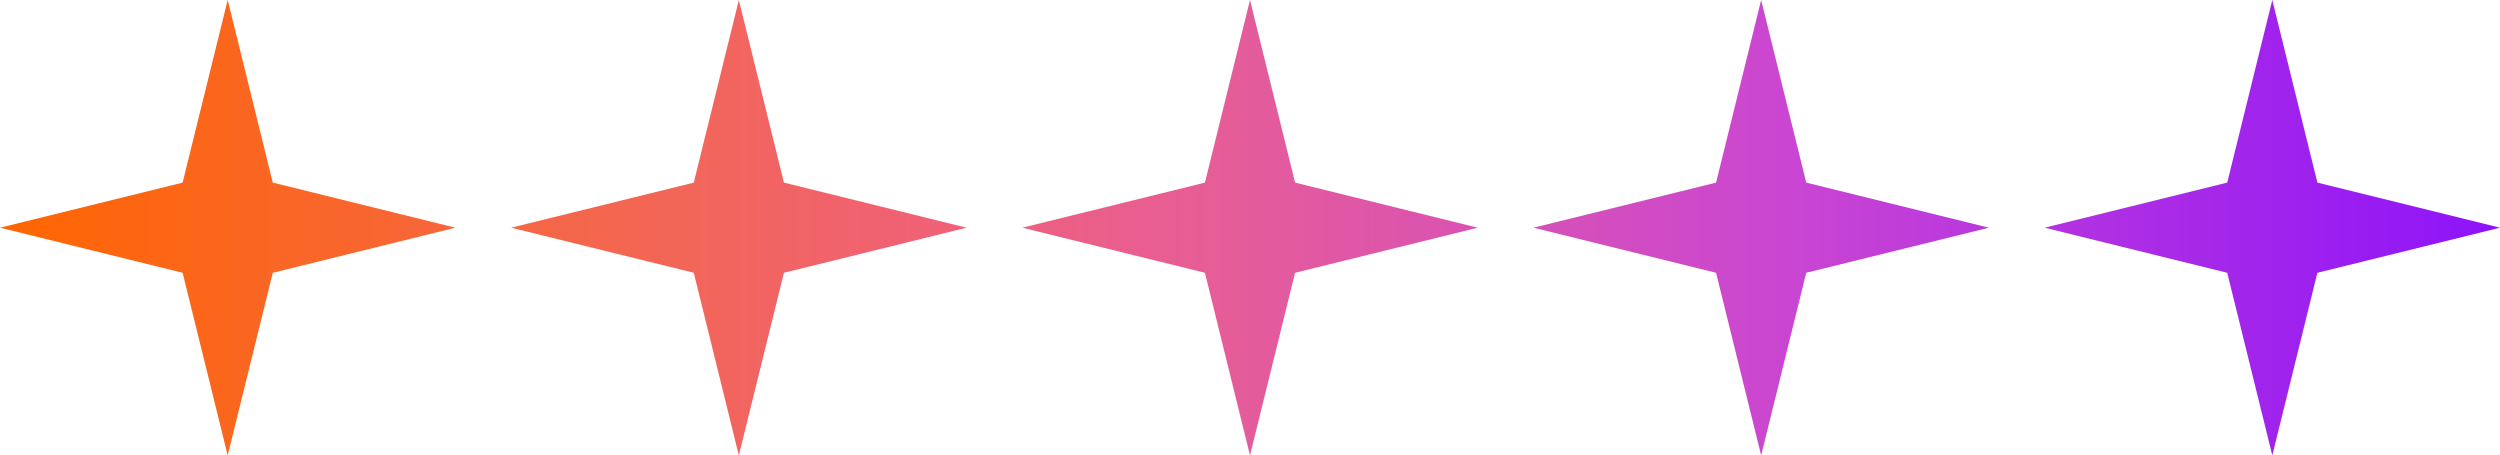 <svg width="269" height="49" viewBox="0 0 269 49" fill="none" xmlns="http://www.w3.org/2000/svg">
<path d="M24.5 0L29.351 19.649L49 24.5L29.351 29.351L24.5 49L19.649 29.351L0 24.5L19.649 19.649L24.5 0Z" fill="url(#paint0_linear_3075_326)"/>
<path d="M79.5 0L84.351 19.649L104 24.5L84.351 29.351L79.5 49L74.649 29.351L55 24.5L74.649 19.649L79.5 0Z" fill="url(#paint1_linear_3075_326)"/>
<path d="M134.5 0L139.351 19.649L159 24.5L139.351 29.351L134.5 49L129.649 29.351L110 24.5L129.649 19.649L134.5 0Z" fill="url(#paint2_linear_3075_326)"/>
<path d="M189.5 0L194.351 19.649L214 24.5L194.351 29.351L189.5 49L184.649 29.351L165 24.5L184.649 19.649L189.5 0Z" fill="url(#paint3_linear_3075_326)"/>
<path d="M244.5 0L249.351 19.649L269 24.5L249.351 29.351L244.5 49L239.649 29.351L220 24.5L239.649 19.649L244.5 0Z" fill="url(#paint4_linear_3075_326)"/>
<defs>
<linearGradient id="paint0_linear_3075_326" x1="0" y1="24.5" x2="269" y2="24.5" gradientUnits="userSpaceOnUse">
<stop stop-color="#FF6600"/>
<stop offset="0.274" stop-color="#F26659"/>
<stop offset="0.374" stop-color="#F06177"/>
<stop offset="0.484" stop-color="#E65D97"/>
<stop offset="0.714" stop-color="#CA46D2"/>
<stop offset="1" stop-color="#8D13F9"/>
</linearGradient>
<linearGradient id="paint1_linear_3075_326" x1="0" y1="24.5" x2="269" y2="24.5" gradientUnits="userSpaceOnUse">
<stop stop-color="#FF6600"/>
<stop offset="0.274" stop-color="#F26659"/>
<stop offset="0.374" stop-color="#F06177"/>
<stop offset="0.484" stop-color="#E65D97"/>
<stop offset="0.714" stop-color="#CA46D2"/>
<stop offset="1" stop-color="#8D13F9"/>
</linearGradient>
<linearGradient id="paint2_linear_3075_326" x1="0" y1="24.5" x2="269" y2="24.5" gradientUnits="userSpaceOnUse">
<stop stop-color="#FF6600"/>
<stop offset="0.274" stop-color="#F26659"/>
<stop offset="0.374" stop-color="#F06177"/>
<stop offset="0.484" stop-color="#E65D97"/>
<stop offset="0.714" stop-color="#CA46D2"/>
<stop offset="1" stop-color="#8D13F9"/>
</linearGradient>
<linearGradient id="paint3_linear_3075_326" x1="0" y1="24.5" x2="269" y2="24.5" gradientUnits="userSpaceOnUse">
<stop stop-color="#FF6600"/>
<stop offset="0.274" stop-color="#F26659"/>
<stop offset="0.374" stop-color="#F06177"/>
<stop offset="0.484" stop-color="#E65D97"/>
<stop offset="0.714" stop-color="#CA46D2"/>
<stop offset="1" stop-color="#8D13F9"/>
</linearGradient>
<linearGradient id="paint4_linear_3075_326" x1="0" y1="24.5" x2="269" y2="24.5" gradientUnits="userSpaceOnUse">
<stop stop-color="#FF6600"/>
<stop offset="0.274" stop-color="#F26659"/>
<stop offset="0.374" stop-color="#F06177"/>
<stop offset="0.484" stop-color="#E65D97"/>
<stop offset="0.714" stop-color="#CA46D2"/>
<stop offset="1" stop-color="#8D13F9"/>
</linearGradient>
</defs>
</svg>
